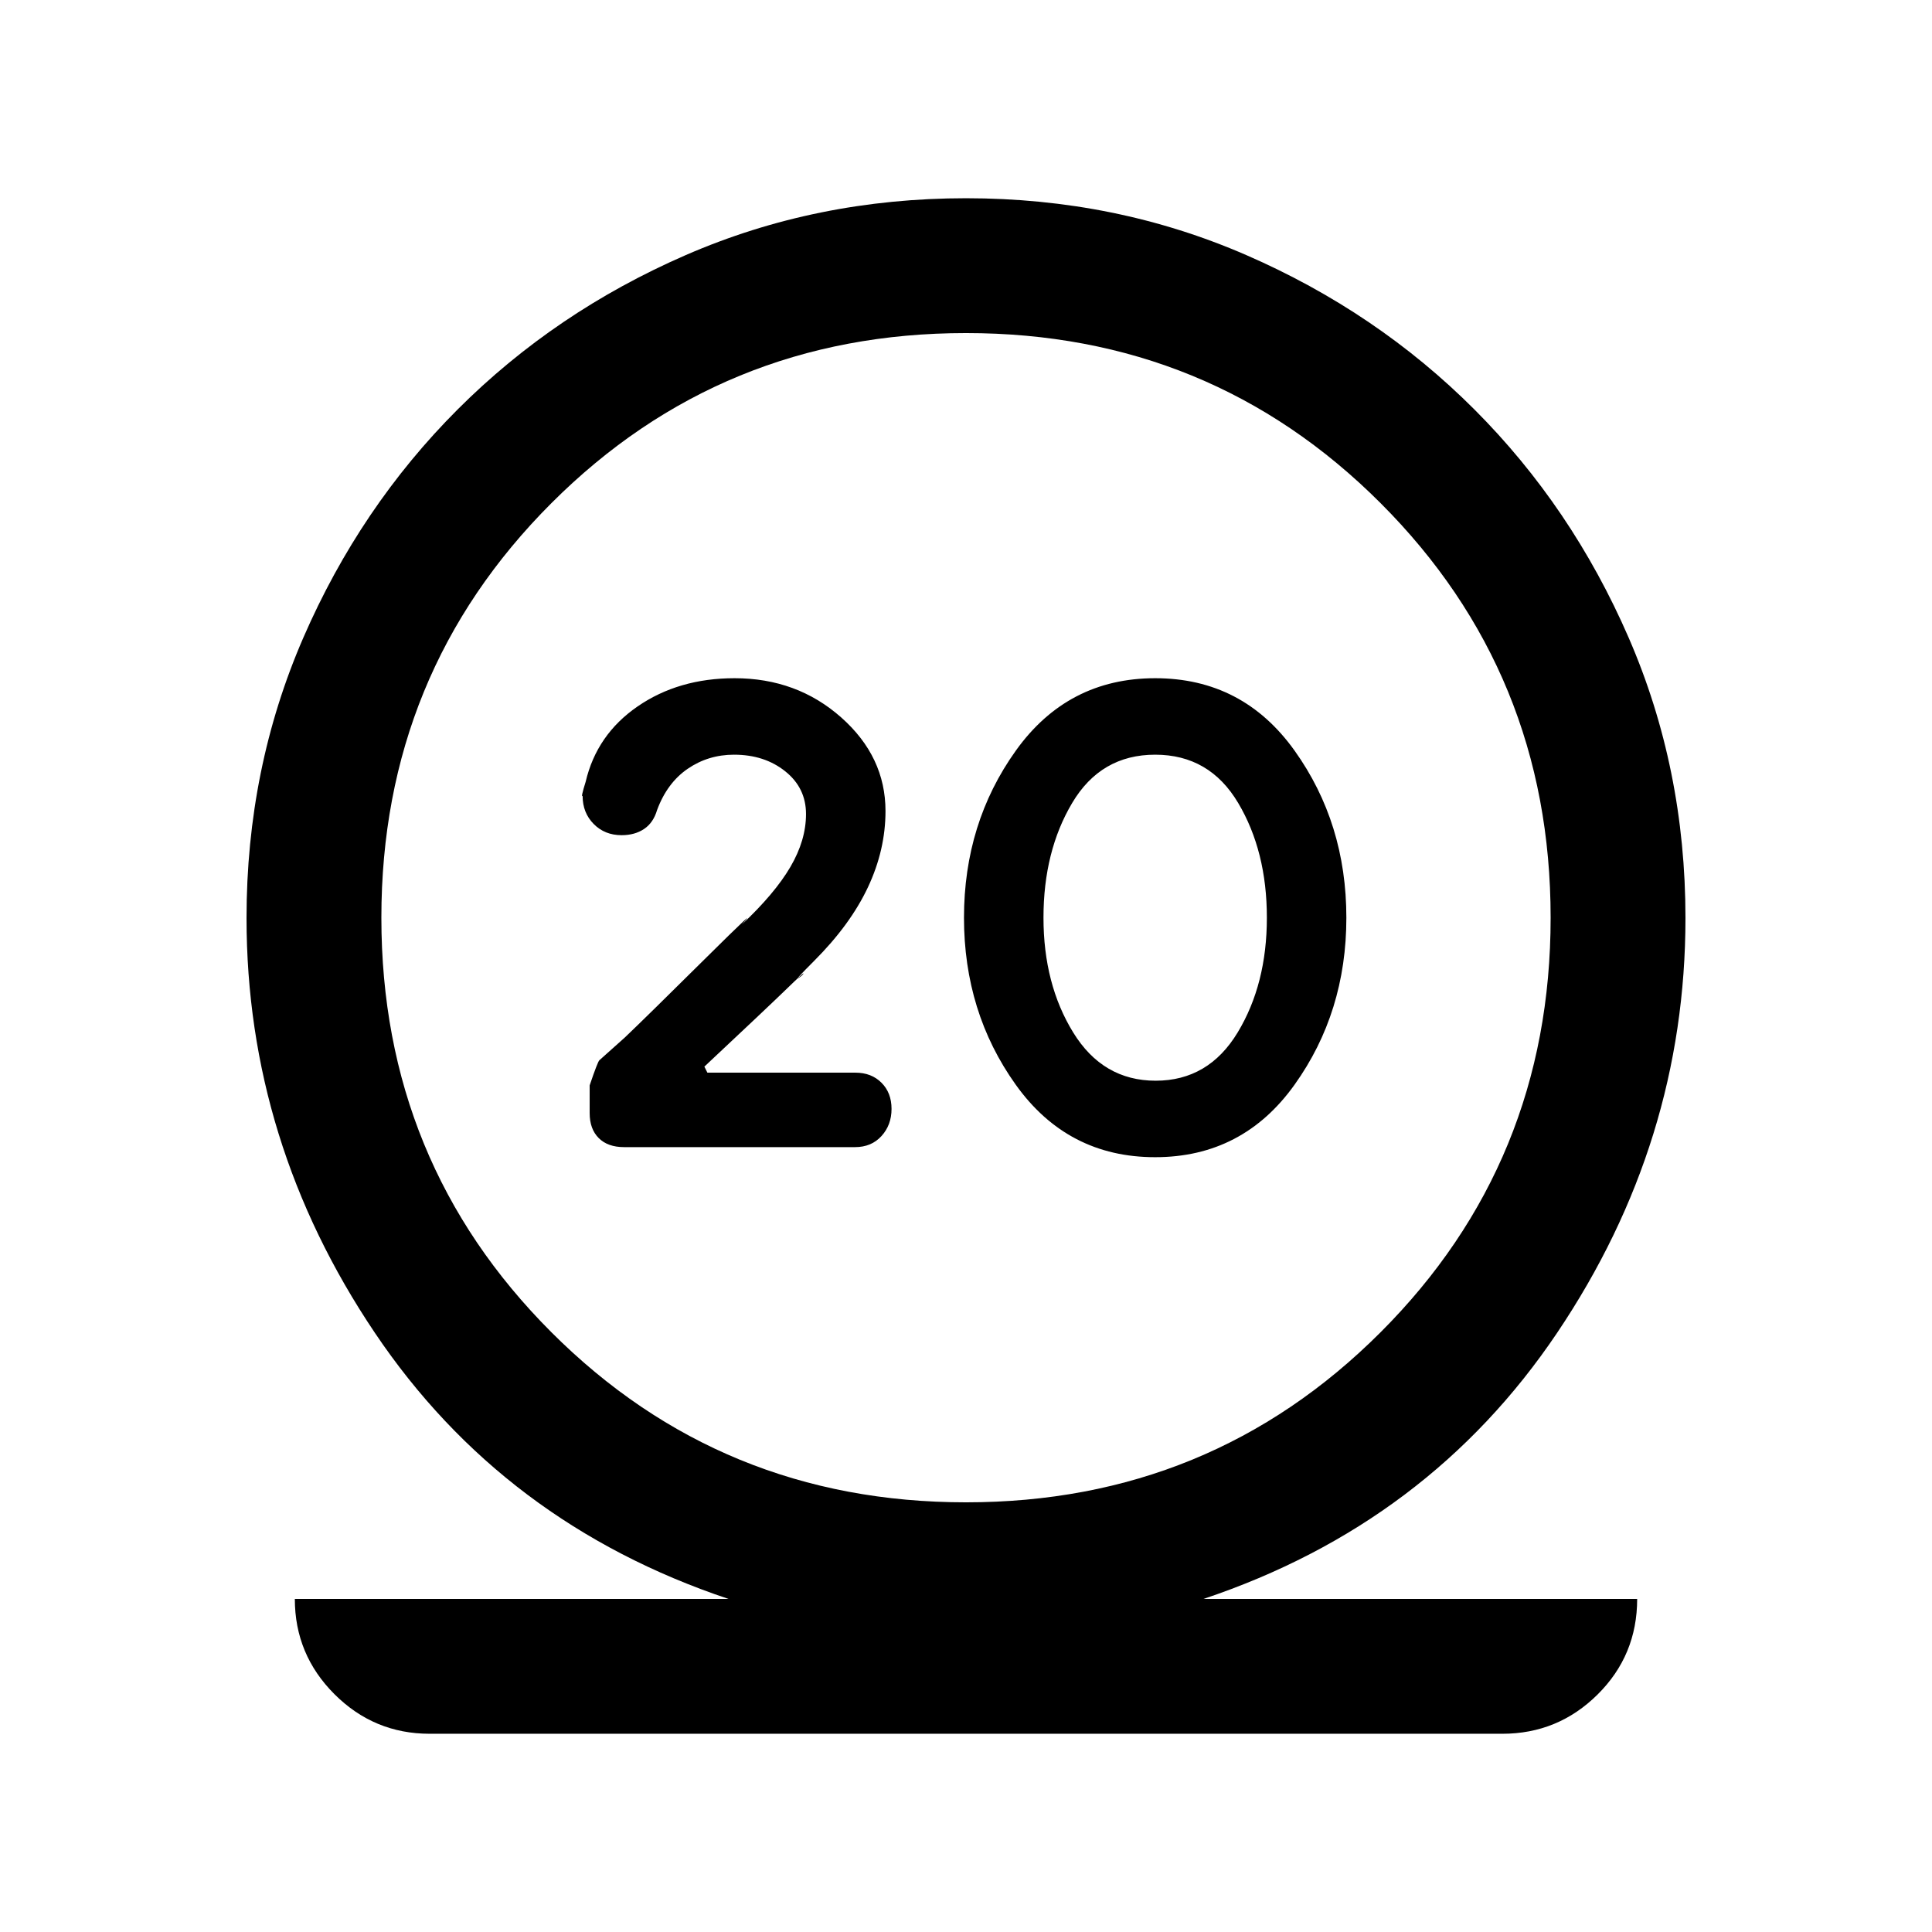 <svg xmlns="http://www.w3.org/2000/svg" height="20" viewBox="0 -960 960 960" width="20"><path d="M213.5-98.5q-27.64 0-47.32-19.68T146.5-165.5H362Q250-203 186.25-297.75T122.5-503.82q0-74.36 28.22-139.31 28.23-64.94 76.68-113.42 48.46-48.47 113.37-76.71 64.92-28.24 139.25-28.24 74.32 0 139.23 28.24t113.36 76.71q48.45 48.48 76.67 113.42 28.22 64.95 28.22 139.31 0 111.32-63.75 206.07T598-165.5h215.5q0 28-19.68 47.5T746.5-98.5h-533Zm266.5-115q121.5 0 206-84.5t84.5-206q0-121.5-84.5-206t-206-84.5q-121.5 0-206 84.5t-84.5 206q0 121.5 84.5 206t206 84.5ZM573.98-385q43.52 0 69.27-36Q669-457 669-504t-25.72-83q-25.73-36-69.26-36-43.52 0-69.27 36Q479-551 479-504t25.73 83q25.73 36 69.25 36Zm.27-38q-26.25 0-41-24t-14.75-57q0-33 14.25-57T574-585q27 0 41.25 24t14.25 57q0 33-14.5 57t-40.75 24ZM478-504Zm-53.12 114q8.12 0 13.12-5.5t5-13.5q0-8-5-13t-12.95-5H351.5l-1.5-3q32-30 40.75-38.5t8.5-7.75q-.25.75-2.5 2.25t7.75-8.5q18-18 26.75-36.58Q440-537.67 440-557q0-27-22-46.5T365-623q-27.81 0-48.15 14-20.35 14-25.85 37.5-2.5 8-1.5 7 0 8.36 5.5 13.93t13.88 5.57q6.52 0 11.14-3.08 4.62-3.08 6.48-9.42 5-13.5 15.22-20.5t23.01-7q15.12 0 25.44 8.25 10.33 8.25 10.33 21.25t-7.75 26.25Q385-516 368.5-500.5 379-512 350-483.25t-39.5 38.75l-12.66 11.32q-.84.68-4.84 12.49v13.81q0 7.88 4.5 12.38 4.5 4.5 12.62 4.5h114.76Z"/></svg>